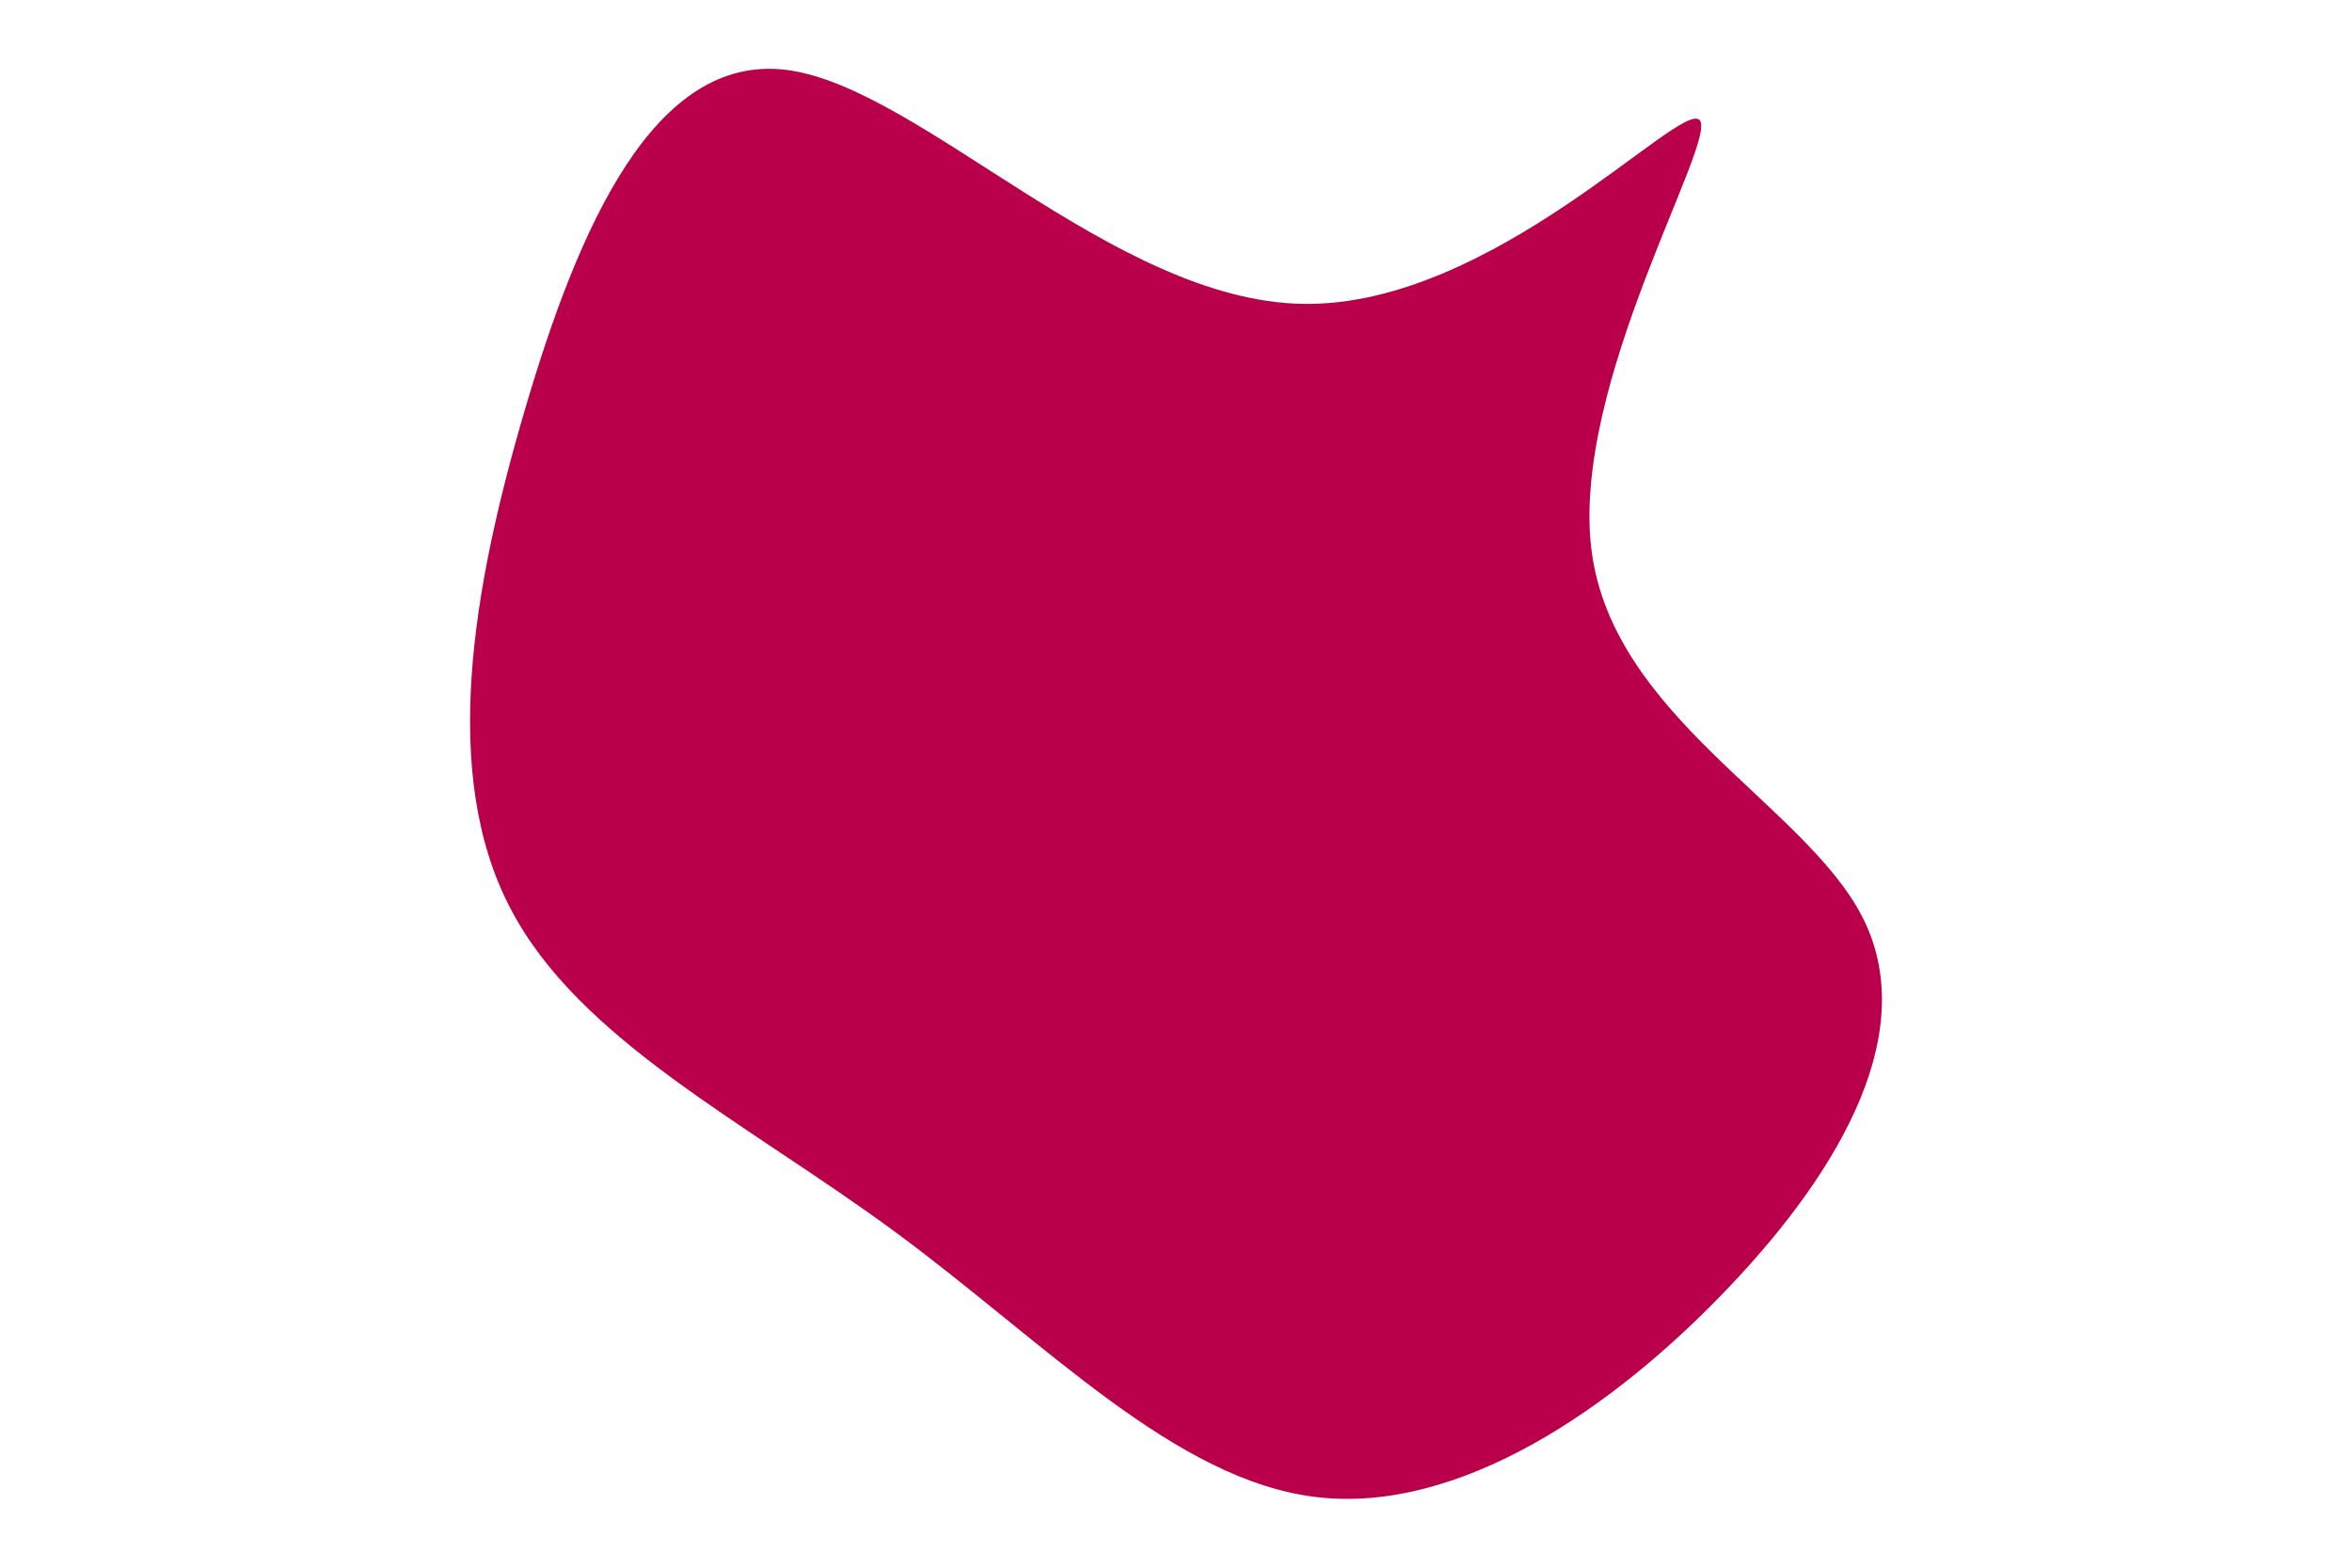 <svg id="visual" viewBox="0 0 900 600" width="900" height="600" xmlns="http://www.w3.org/2000/svg" xmlns:xlink="http://www.w3.org/1999/xlink" version="1.1"><g transform="translate(499.421 255.509)"><path d="M150.9 -209.6C158.3 -202.2 101.4 -108.4 109.6 -44.7C117.9 19 191.1 52.4 213.2 95.4C235.2 138.4 206.1 191 162 237.3C117.9 283.7 59 323.8 4.6 317.5C-49.8 311.2 -99.5 258.3 -156.6 216.2C-213.7 174.1 -278 142.7 -304.3 91.8C-330.7 40.9 -318.9 -29.5 -298.6 -98.6C-278.3 -167.7 -249.3 -235.5 -198.1 -228.7C-146.9 -221.9 -73.5 -140.5 -0.9 -139.2C71.7 -138 143.4 -217.1 150.9 -209.6" fill="#BB004B"></path></g></svg>